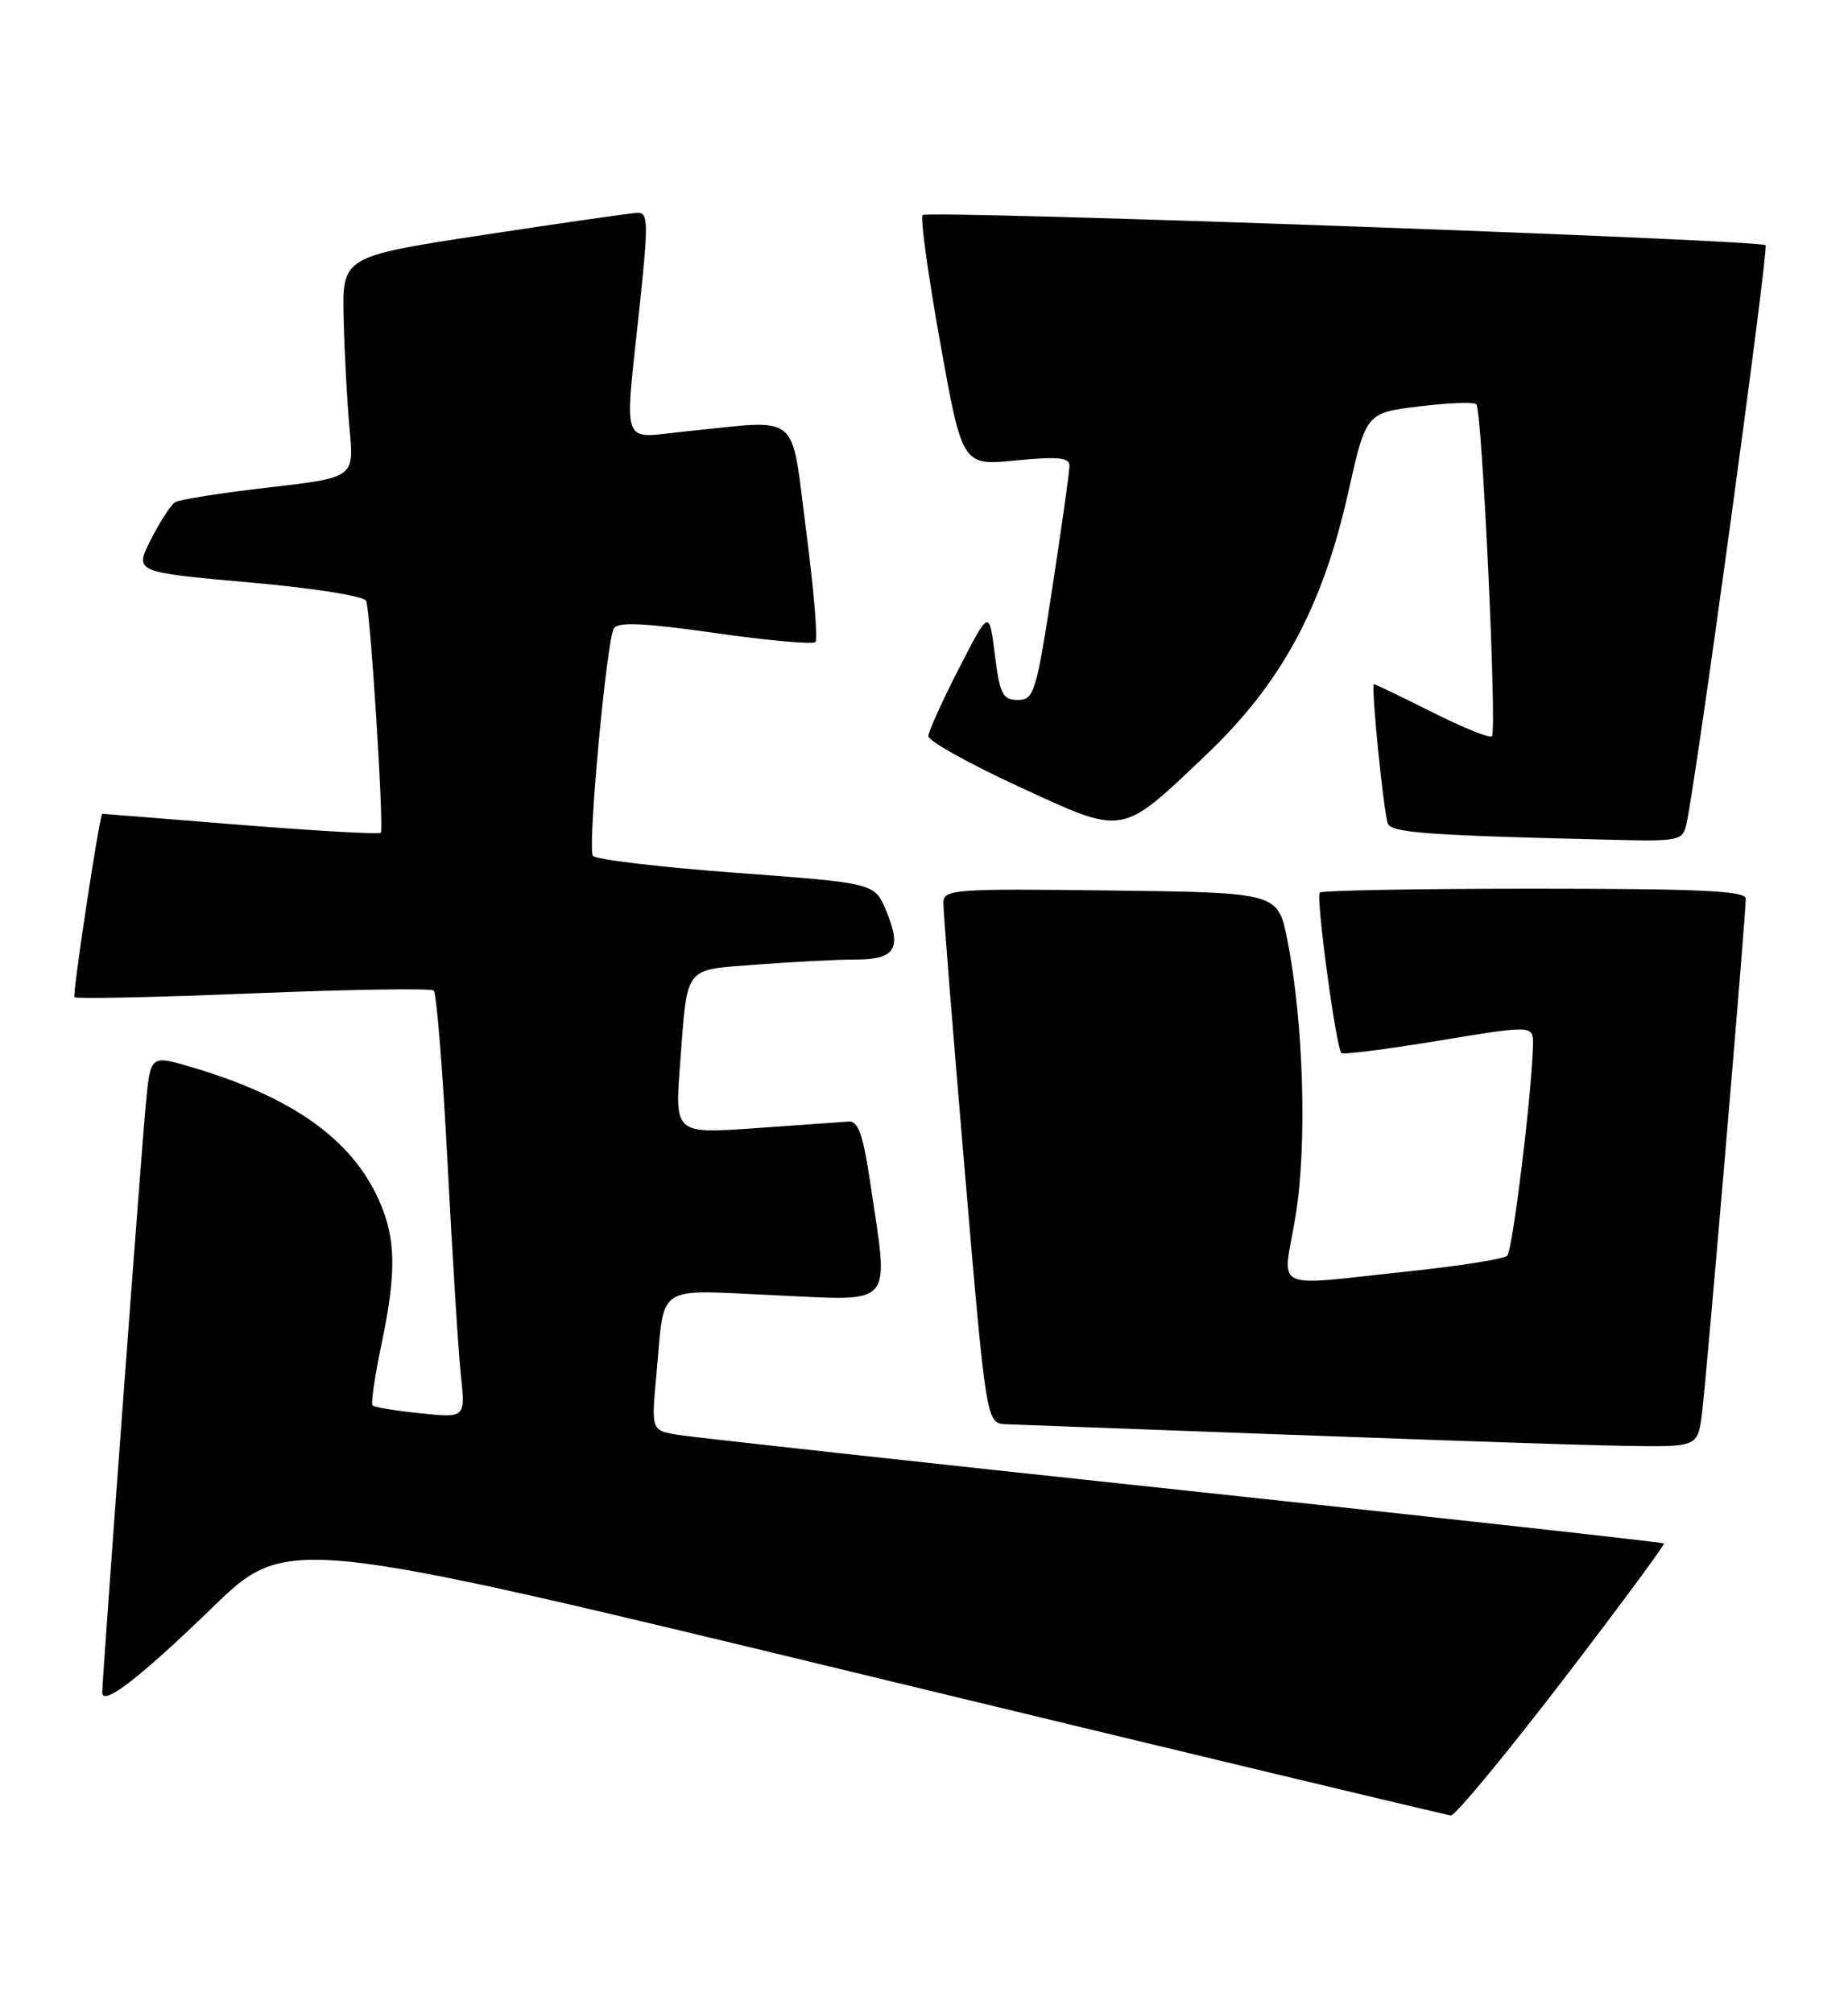 <?xml version="1.0" encoding="UTF-8" standalone="no"?>
<!DOCTYPE svg PUBLIC "-//W3C//DTD SVG 1.1//EN" "http://www.w3.org/Graphics/SVG/1.1/DTD/svg11.dtd" >
<svg xmlns="http://www.w3.org/2000/svg" xmlns:xlink="http://www.w3.org/1999/xlink" version="1.1" viewBox="0 0 235 256">
 <g >
 <path fill="currentColor"
d=" M 198.68 213.72 C 205.93 204.26 211.74 196.41 211.59 196.26 C 211.44 196.11 183.91 193.06 150.41 189.49 C 116.91 185.92 87.99 182.75 86.15 182.44 C 82.81 181.87 82.81 181.87 83.48 174.69 C 84.55 163.07 83.14 164.00 98.55 164.70 C 113.94 165.40 113.05 166.45 110.68 150.50 C 109.77 144.32 109.14 142.52 107.93 142.61 C 107.07 142.67 101.74 143.04 96.09 143.45 C 85.81 144.17 85.81 144.17 86.48 135.34 C 87.46 122.55 86.81 123.39 96.27 122.65 C 100.80 122.30 106.43 122.01 108.78 122.01 C 113.87 122.00 114.71 120.64 112.67 115.76 C 111.22 112.29 111.22 112.29 93.57 110.98 C 83.86 110.26 75.68 109.28 75.39 108.82 C 74.70 107.71 77.14 81.39 78.06 79.90 C 78.59 79.05 81.92 79.21 90.94 80.49 C 97.63 81.45 103.37 81.96 103.69 81.64 C 104.02 81.31 103.49 74.96 102.52 67.53 C 100.51 52.09 102.05 53.37 87.25 54.85 C 78.76 55.70 79.39 57.42 81.36 38.75 C 82.46 28.28 82.43 27.01 81.05 27.06 C 80.20 27.10 71.40 28.36 61.50 29.87 C 43.50 32.62 43.50 32.62 43.70 40.56 C 43.80 44.93 44.15 51.25 44.46 54.61 C 45.03 60.73 45.03 60.73 34.13 61.99 C 28.13 62.68 22.79 63.52 22.25 63.87 C 21.71 64.22 20.33 66.36 19.18 68.62 C 17.09 72.75 17.09 72.75 31.64 74.05 C 40.01 74.79 46.35 75.80 46.57 76.42 C 47.13 78.05 48.85 105.44 48.42 105.89 C 48.22 106.11 40.16 105.65 30.52 104.88 C 20.89 104.10 13.00 103.47 12.99 103.48 C 12.46 104.83 9.19 126.52 9.47 126.80 C 9.70 127.03 19.93 126.81 32.19 126.31 C 44.46 125.81 54.79 125.65 55.15 125.95 C 55.51 126.25 56.31 136.18 56.92 148.00 C 57.53 159.82 58.29 171.93 58.61 174.90 C 59.18 180.30 59.18 180.30 53.49 179.71 C 50.35 179.39 47.60 178.94 47.38 178.71 C 47.15 178.48 47.65 175.05 48.48 171.08 C 50.45 161.72 50.37 157.41 48.13 152.48 C 44.63 144.78 37.04 139.43 24.32 135.68 C 19.14 134.15 19.14 134.15 18.55 140.33 C 17.98 146.20 13.00 213.45 13.00 215.22 C 13.00 217.03 17.80 213.33 26.95 204.46 C 36.50 195.21 36.50 195.21 110.00 212.99 C 150.43 222.77 183.95 230.80 184.50 230.84 C 185.05 230.87 191.43 223.17 198.68 213.72 Z  M 216.43 179.75 C 216.99 175.39 222.00 116.50 222.00 114.25 C 222.00 113.28 215.97 113.00 195.17 113.00 C 180.41 113.00 168.11 113.22 167.83 113.50 C 167.31 114.02 169.89 133.20 170.58 133.90 C 170.80 134.13 176.38 133.41 182.99 132.32 C 195.00 130.34 195.00 130.34 194.94 132.92 C 194.81 138.94 192.35 158.98 191.67 159.67 C 191.26 160.08 185.65 160.97 179.21 161.65 C 161.31 163.54 163.11 164.40 164.73 154.75 C 166.24 145.73 165.78 129.92 163.70 119.50 C 162.50 113.50 162.50 113.50 141.25 113.23 C 121.50 112.98 120.00 113.08 119.96 114.73 C 119.94 115.70 121.16 131.01 122.67 148.75 C 125.42 181.00 125.42 181.00 127.96 181.10 C 178.14 182.98 199.23 183.72 206.69 183.85 C 215.88 184.00 215.88 184.00 216.43 179.75 Z  M 214.46 104.75 C 215.72 99.10 224.94 31.61 224.52 31.18 C 223.81 30.48 117.98 26.69 117.32 27.35 C 117.01 27.66 118.02 34.96 119.56 43.57 C 122.37 59.22 122.37 59.22 129.18 58.55 C 134.48 58.03 136.00 58.17 136.00 59.19 C 136.01 59.91 135.02 66.91 133.82 74.75 C 131.77 88.10 131.49 89.00 129.43 89.00 C 127.50 89.00 127.14 88.29 126.51 83.25 C 125.79 77.50 125.79 77.50 121.94 85.00 C 119.83 89.12 118.08 92.99 118.05 93.60 C 118.02 94.20 123.18 97.08 129.51 100.00 C 143.12 106.28 142.41 106.40 153.36 96.00 C 162.91 86.93 168.16 77.26 171.42 62.73 C 173.71 52.50 173.71 52.50 180.45 51.68 C 184.15 51.22 187.44 51.10 187.74 51.41 C 188.47 52.14 190.38 92.95 189.72 93.62 C 189.44 93.90 186.02 92.52 182.13 90.56 C 178.23 88.60 174.90 87.00 174.72 87.00 C 174.31 87.00 175.91 103.06 176.48 104.71 C 176.90 105.89 181.39 106.22 205.23 106.79 C 213.55 106.99 213.99 106.89 214.46 104.75 Z "/>
</g>
</svg>